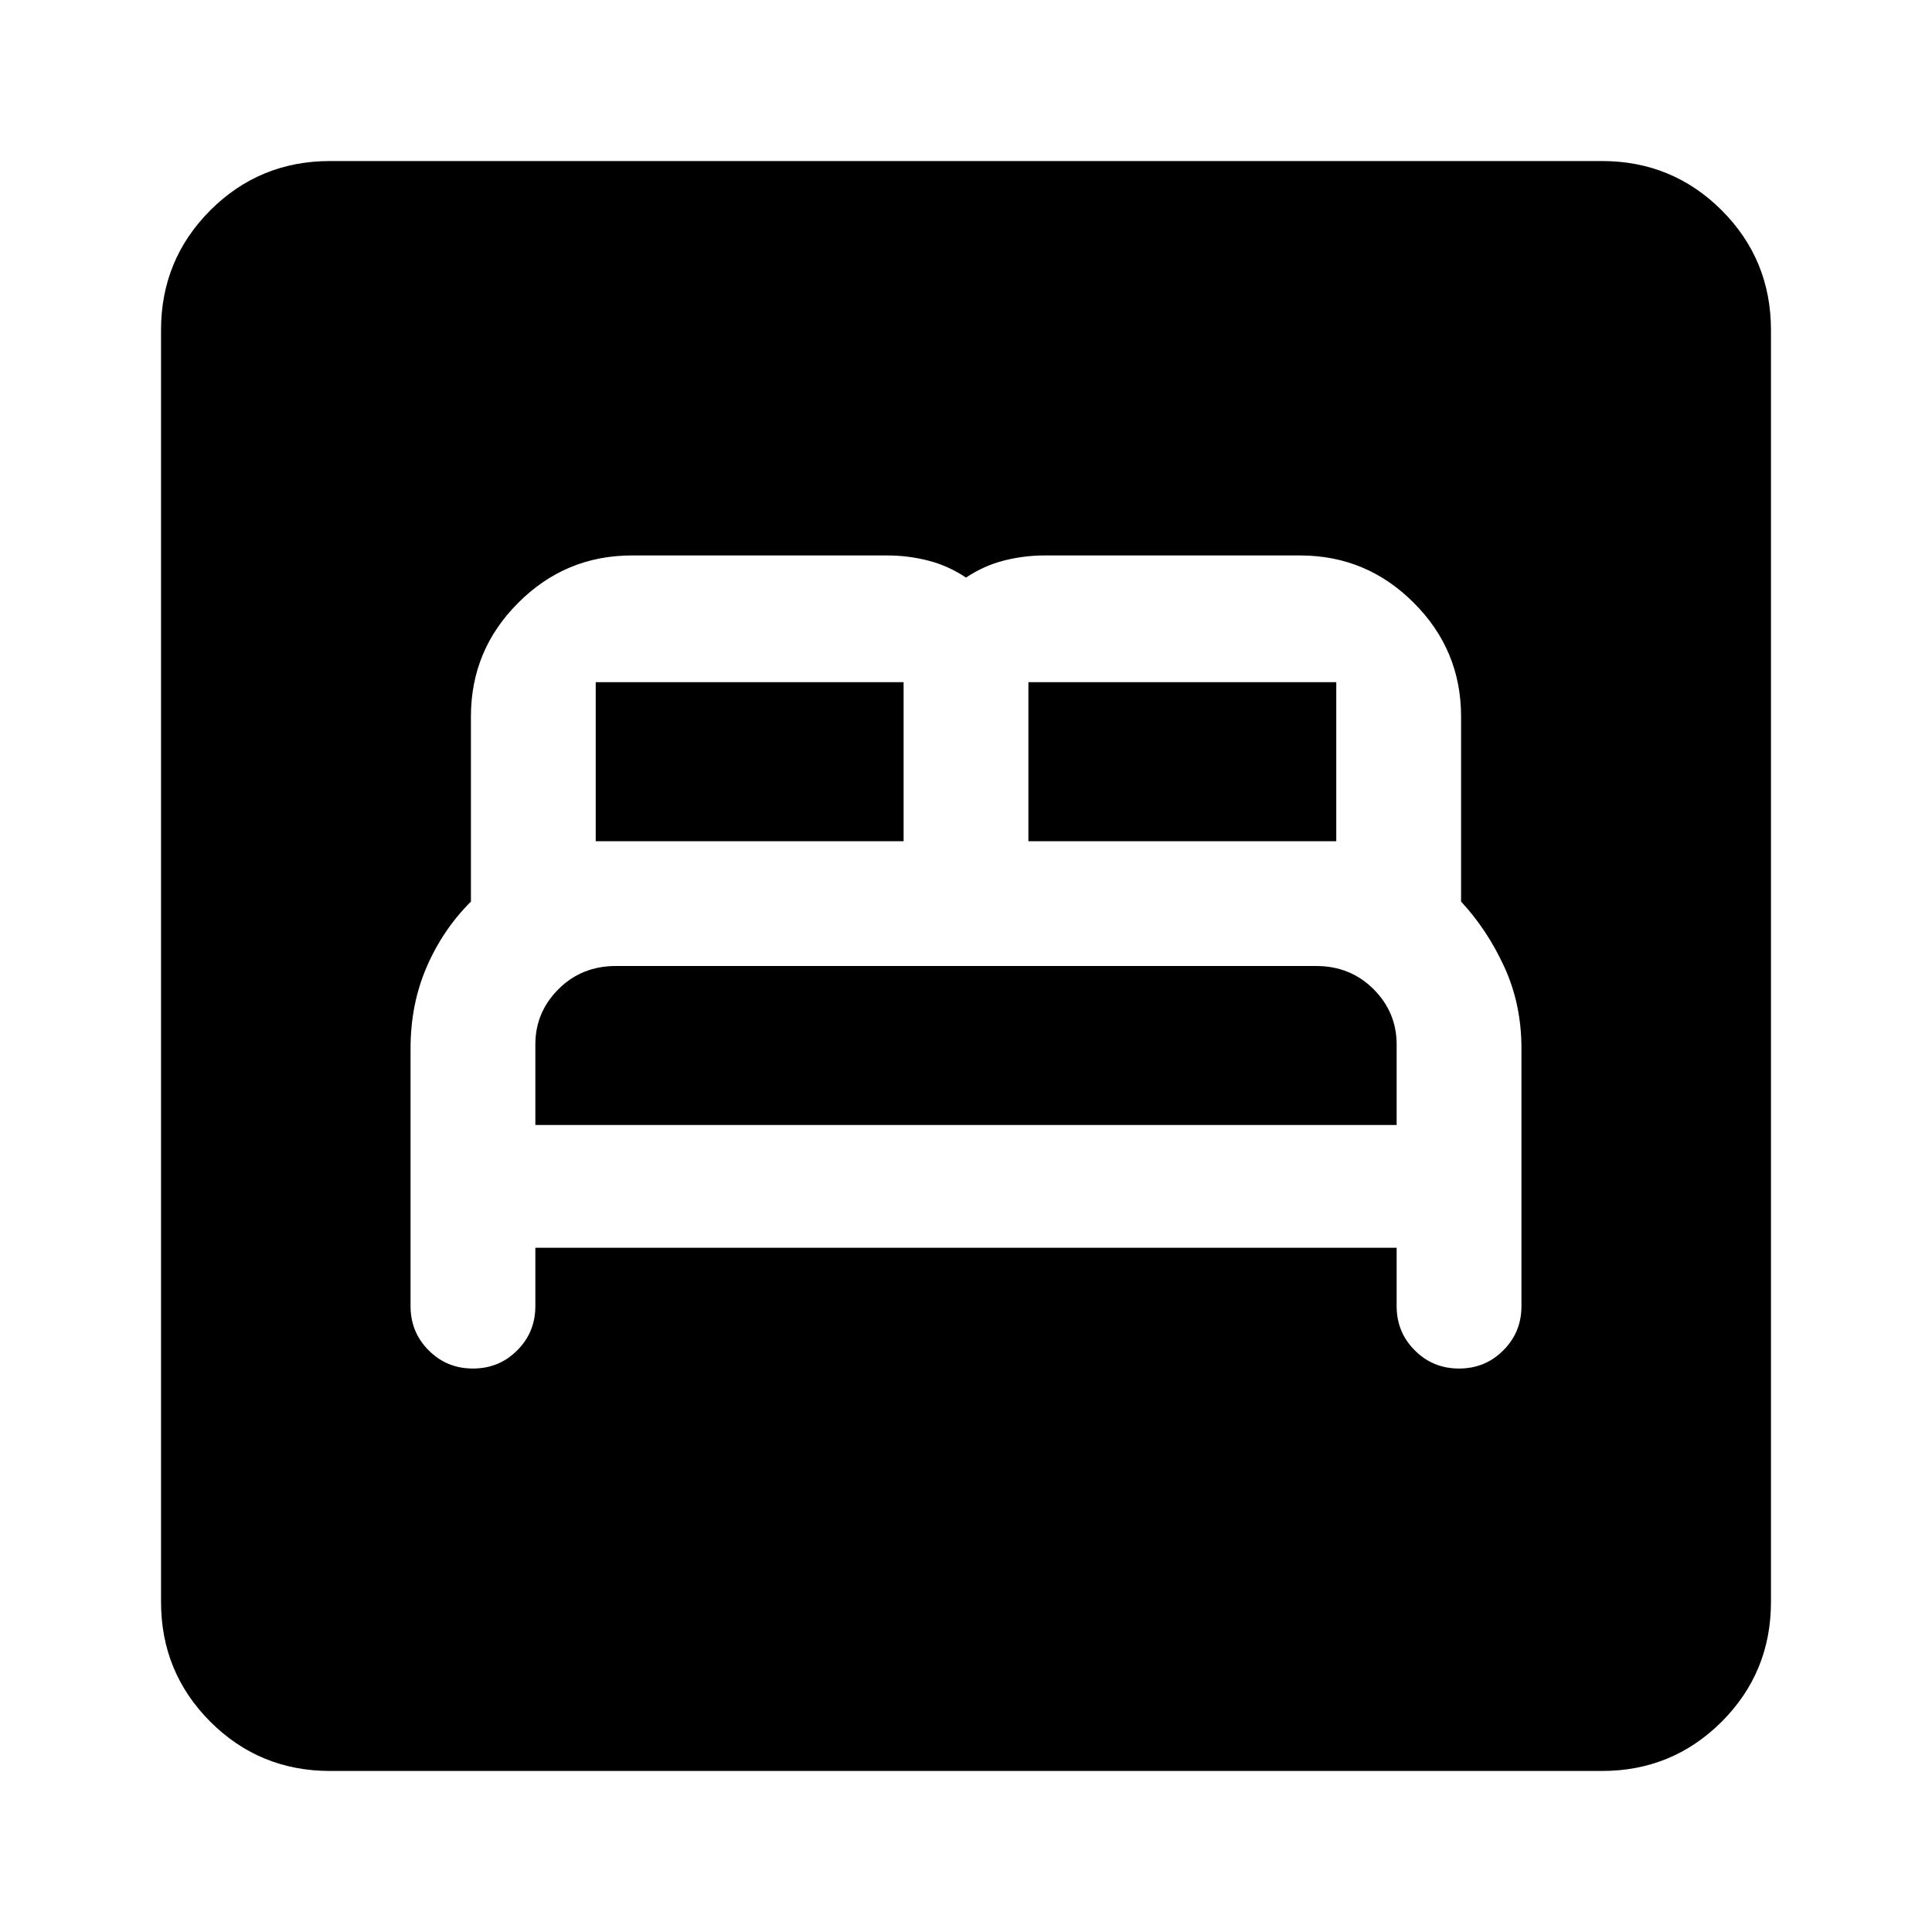 <svg xmlns="http://www.w3.org/2000/svg" height="20" width="20"><path d="M4.896 14.167Q5.167 14.167 5.354 13.979Q5.542 13.792 5.542 13.521V12.917H14.458V13.521Q14.458 13.792 14.646 13.979Q14.833 14.167 15.104 14.167Q15.375 14.167 15.562 13.979Q15.75 13.792 15.75 13.521V10.854Q15.75 10.396 15.573 10.01Q15.396 9.625 15.125 9.333V7.417Q15.125 6.729 14.635 6.24Q14.146 5.75 13.458 5.75H10.812Q10.604 5.75 10.396 5.802Q10.188 5.854 10 5.979Q9.812 5.854 9.604 5.802Q9.396 5.75 9.188 5.75H6.542Q5.854 5.75 5.365 6.24Q4.875 6.729 4.875 7.417V9.333Q4.583 9.625 4.417 10.01Q4.25 10.396 4.25 10.854V13.521Q4.25 13.792 4.438 13.979Q4.625 14.167 4.896 14.167ZM10.646 8.708V7.062Q10.646 7.062 10.646 7.062Q10.646 7.062 10.646 7.062H13.833Q13.833 7.062 13.833 7.062Q13.833 7.062 13.833 7.062V8.708ZM6.167 8.708V7.062Q6.167 7.062 6.167 7.062Q6.167 7.062 6.167 7.062H9.354Q9.354 7.062 9.354 7.062Q9.354 7.062 9.354 7.062V8.708ZM5.542 11.646V10.812Q5.542 10.479 5.781 10.24Q6.021 10 6.375 10H13.625Q13.979 10 14.219 10.24Q14.458 10.479 14.458 10.812V11.646ZM3.417 18.333Q2.688 18.333 2.177 17.823Q1.667 17.312 1.667 16.583V3.417Q1.667 2.688 2.177 2.177Q2.688 1.667 3.417 1.667H16.583Q17.312 1.667 17.823 2.177Q18.333 2.688 18.333 3.417V16.583Q18.333 17.312 17.823 17.823Q17.312 18.333 16.583 18.333Z"/></svg>